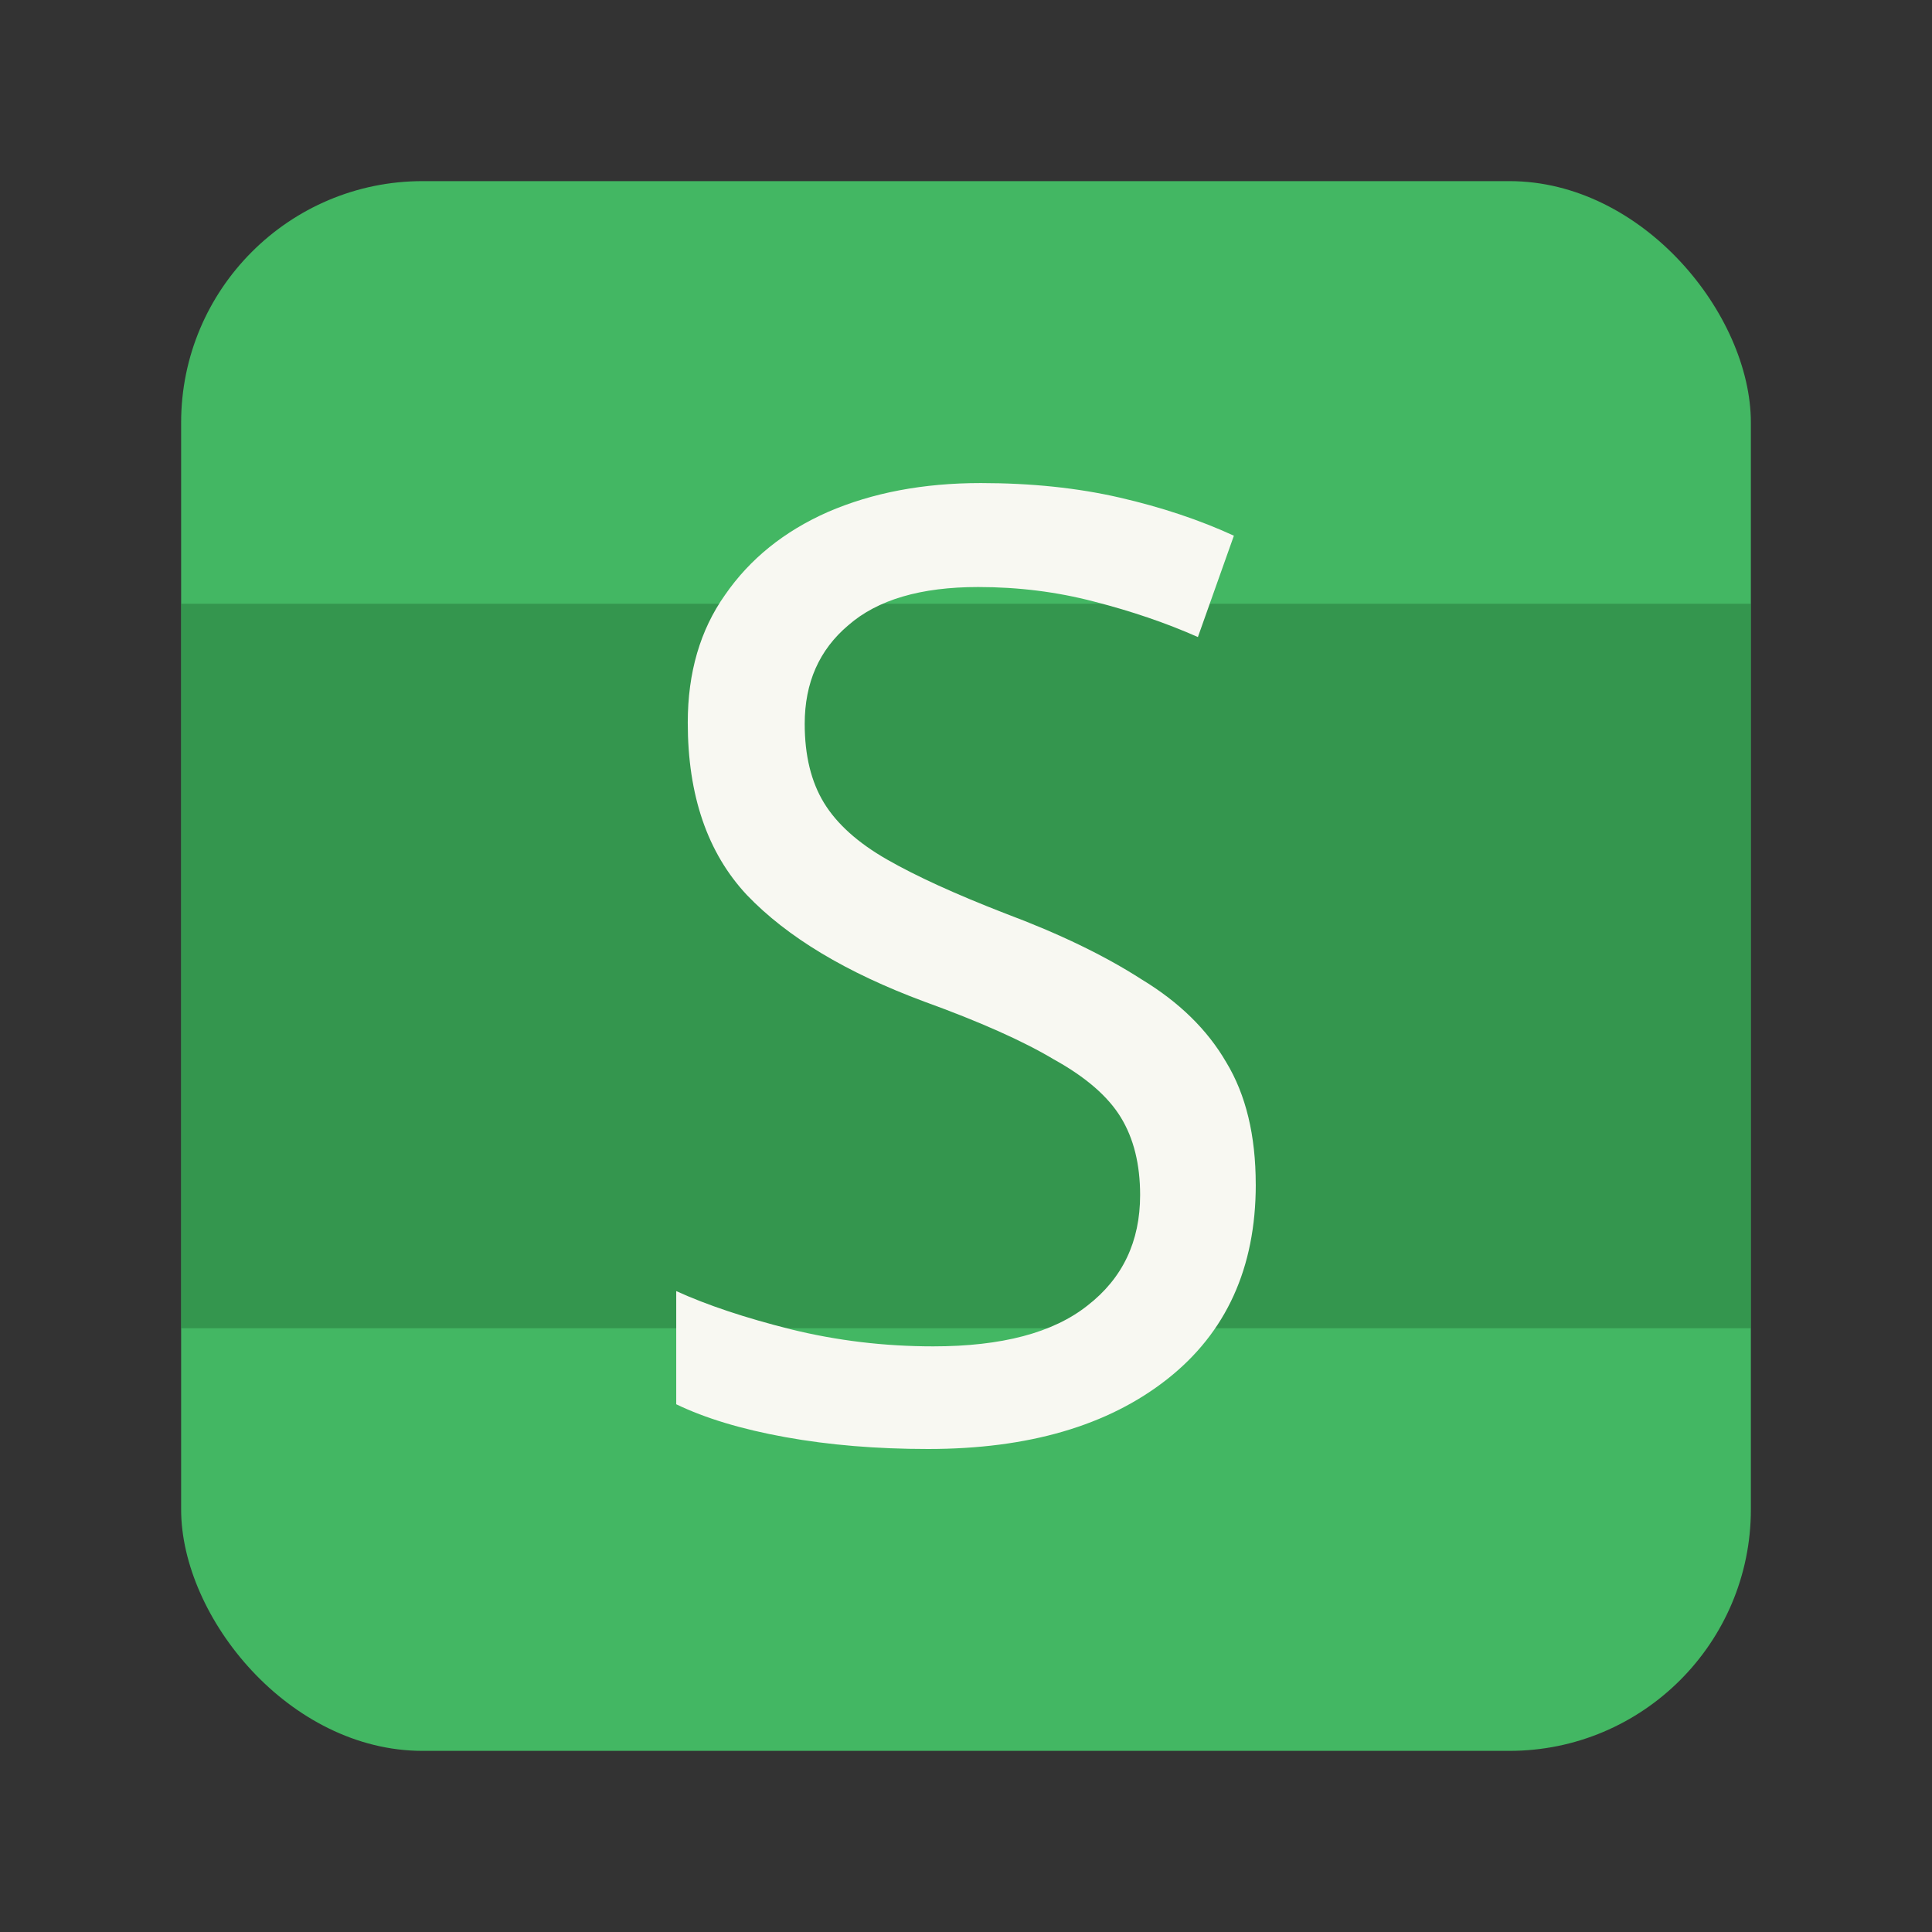 <?xml version="1.0" encoding="UTF-8" standalone="no"?>
<svg
   width="64"
   height="64"
   version="1.0"
   id="svg2"
   sodipodi:docname="applications-electronics-Spice.svg"
   inkscape:version="1.3.2 (091e20ef0f, 2023-11-25, custom)"
   xmlns:inkscape="http://www.inkscape.org/namespaces/inkscape"
   xmlns:sodipodi="http://sodipodi.sourceforge.net/DTD/sodipodi-0.dtd"
   xmlns="http://www.w3.org/2000/svg"
   xmlns:svg="http://www.w3.org/2000/svg">
  <rect width="100%" height="100%" fill="#333333" stroke="none"/>
  <defs
     id="defs2" />
  <sodipodi:namedview
     id="namedview2"
     pagecolor="#505050"
     bordercolor="#ffffff"
     borderopacity="1"
     inkscape:showpageshadow="0"
     inkscape:pageopacity="0"
     inkscape:pagecheckerboard="1"
     inkscape:deskcolor="#505050"
     inkscape:zoom="12.453125"
     inkscape:cx="32"
     inkscape:cy="32"
     inkscape:window-width="1920"
     inkscape:window-height="1013"
     inkscape:window-x="0"
     inkscape:window-y="0"
     inkscape:window-maximized="1"
     inkscape:current-layer="svg2" />
  <rect
     x="6"
     y="6"
     width="52"
     height="52"
     rx="8"
     ry="8"
     fill="#677821"
     fill-opacity=".91"
     id="rect1"
     style="fill:#44c367" />
  <rect
     x="6"
     y="20"
     width="52"
     height="24"
     fill="#a1972f"
     fill-opacity=".961"
     opacity=".5"
     stroke-linecap="round"
     stroke-linejoin="round"
     stroke-width=".637"
     id="rect2"
     style="fill:#25733a;fill-opacity:0.961" />
  <path
     d="m41.599 39.237q0 4.142-2.937 6.452-2.937 2.311-7.918 2.311-2.554 0-4.725-0.392-2.171-0.392-3.618-1.09v-3.749q1.532 0.698 3.789 1.264 2.299 0.567 4.725 0.567 3.405 0 5.108-1.351 1.745-1.351 1.745-3.662 0-1.526-0.639-2.572-0.639-1.046-2.214-1.918-1.532-0.916-4.299-1.918-3.874-1.439-5.875-3.531-1.958-2.093-1.958-5.711 0-2.485 1.234-4.229 1.234-1.788 3.405-2.747 2.214-0.959 5.066-0.959 2.512 0 4.597 0.48 2.086 0.48 3.789 1.264l-1.192 3.357q-1.575-0.698-3.448-1.177-1.83-0.48-3.831-0.48-2.852 0-4.299 1.264-1.447 1.221-1.447 3.27 0 1.569 0.639 2.616 0.639 1.046 2.086 1.875t3.916 1.788q2.682 1.003 4.512 2.18 1.873 1.133 2.809 2.747 0.979 1.613 0.979 4.054z"
     fill="#f8f8f2"
     stroke-width=".138"
     aria-label="S"
     id="path2" />
</svg>
